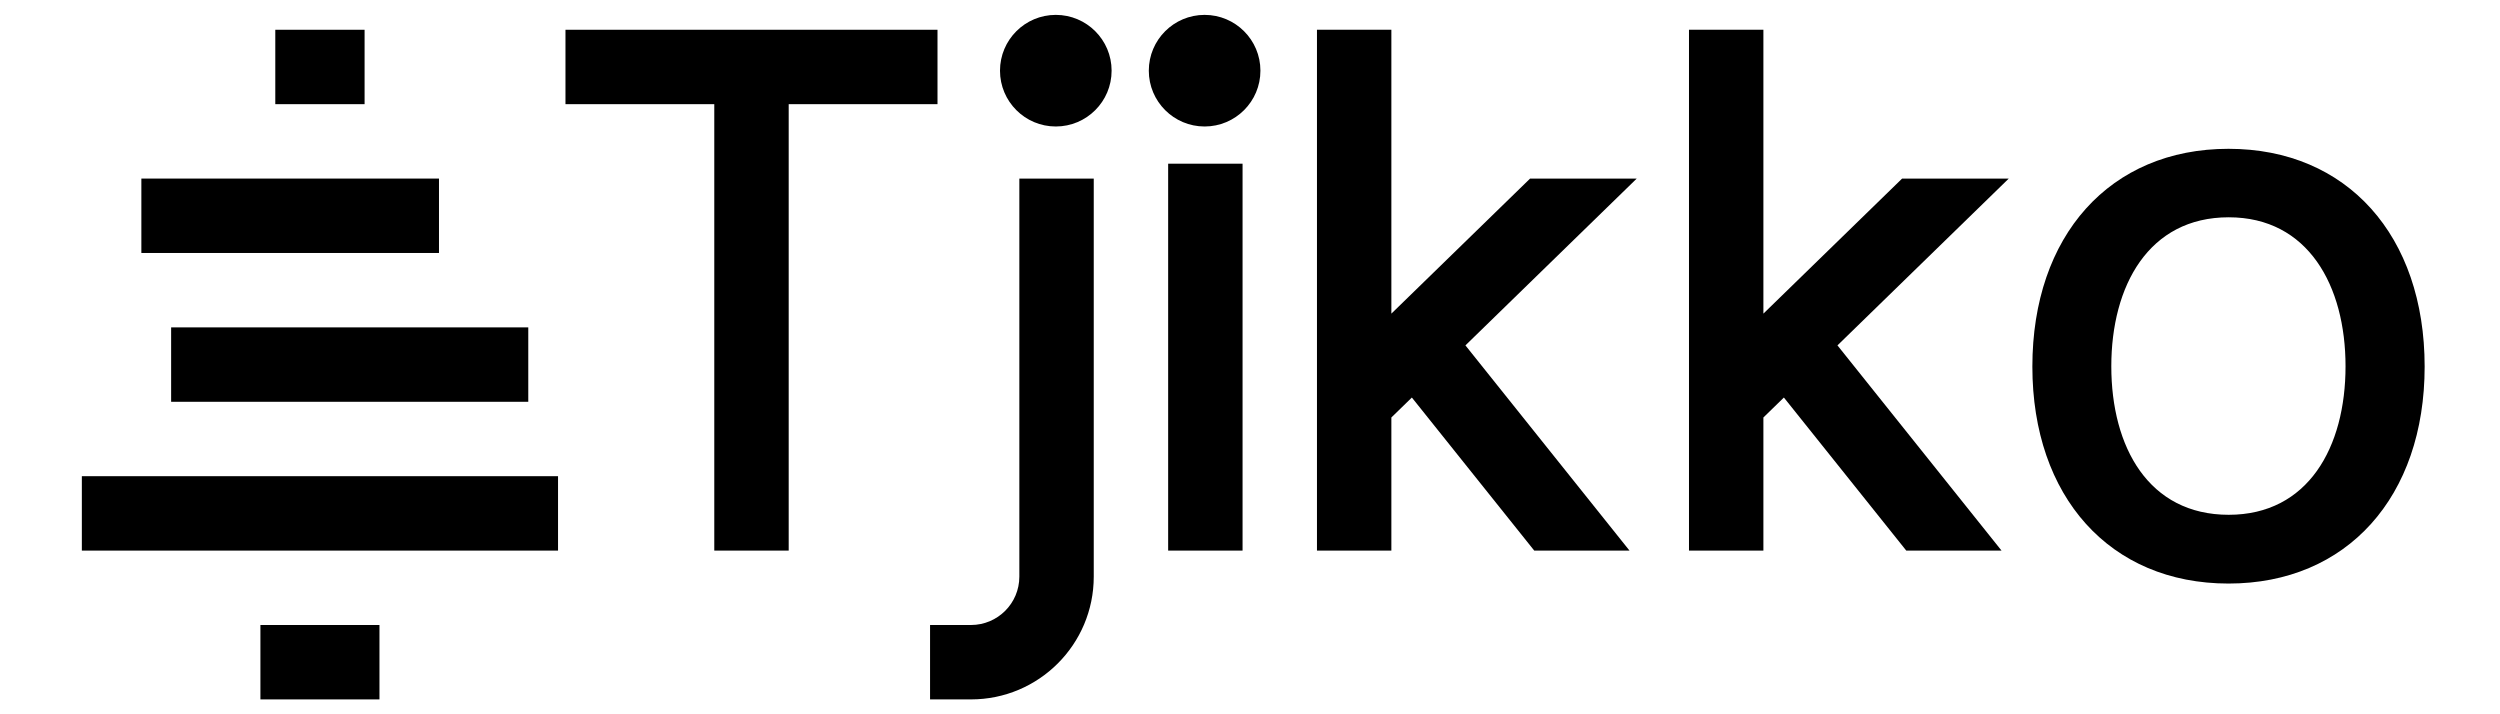 <svg class="fill-current" height="100%" width="100%" viewBox="0 0 168 48" xmlns="http://www.w3.org/2000/svg">
  <path fill-rule="evenodd" clip-rule="evenodd" d="M162.936 24.635C162.936 33.379 157.727 39.215 149.756 39.215C141.785 39.215 136.575 33.379 136.575 24.635C136.575 15.836 141.785 10 149.756 10C157.727 10 162.936 15.836 162.936 24.635ZM141.88 24.617C141.88 30.047 144.389 34.594 149.769 34.594C155.111 34.594 157.62 30.047 157.62 24.617C157.62 19.204 155.111 14.602 149.769 14.602C144.389 14.602 141.88 19.204 141.88 24.617Z"/>
  <path fill-rule="evenodd" clip-rule="evenodd" d="M113.5 2H118.5V21.076L127.822 12H134.989L123.477 23.21L134.503 37H128.101L119.877 26.714L118.5 28.055V37H113.5V2Z"/>
  <path fill-rule="evenodd" clip-rule="evenodd" d="M88.5 2H93.5V21.076L102.822 12H109.989L98.477 23.21L109.503 37H103.101L94.877 26.714L93.5 28.055V37H88.5V2Z"/>
  <path d="M80.95 8.5C83.021 8.5 84.7 6.821 84.7 4.75C84.7 2.679 83.021 1 80.95 1C78.879 1 77.2 2.679 77.2 4.75C77.2 6.821 78.879 8.5 80.95 8.5Z"/>
  <path d="M78.5 11V37H83.5V11H78.5Z"/>
  <path d="M70.95 8.5C73.021 8.5 74.7 6.821 74.7 4.75C74.7 2.679 73.021 1 70.95 1C68.879 1 67.2 2.679 67.2 4.75C67.2 6.821 68.879 8.5 70.95 8.5Z"/>
  <path d="M68.5 12V38.75C68.5 40.545 67.045 42 65.25 42H62.5V47H65.25C69.806 47 73.5 43.306 73.5 38.75V12H68.5Z"/>
  <path fill-rule="evenodd" clip-rule="evenodd" d="M48 7H38V2H63V7H53V37H48V7Z"/>
  <rect x="18.5" y="2" width="6" height="5"/>
  <rect x="9.5" y="12" width="20" height="5"/>
  <rect x="11.5" y="22" width="24" height="5"/>
  <rect x="5.5" y="32" width="32" height="5"/>
  <rect x="17.5" y="42" width="8" height="5"/>
</svg>
